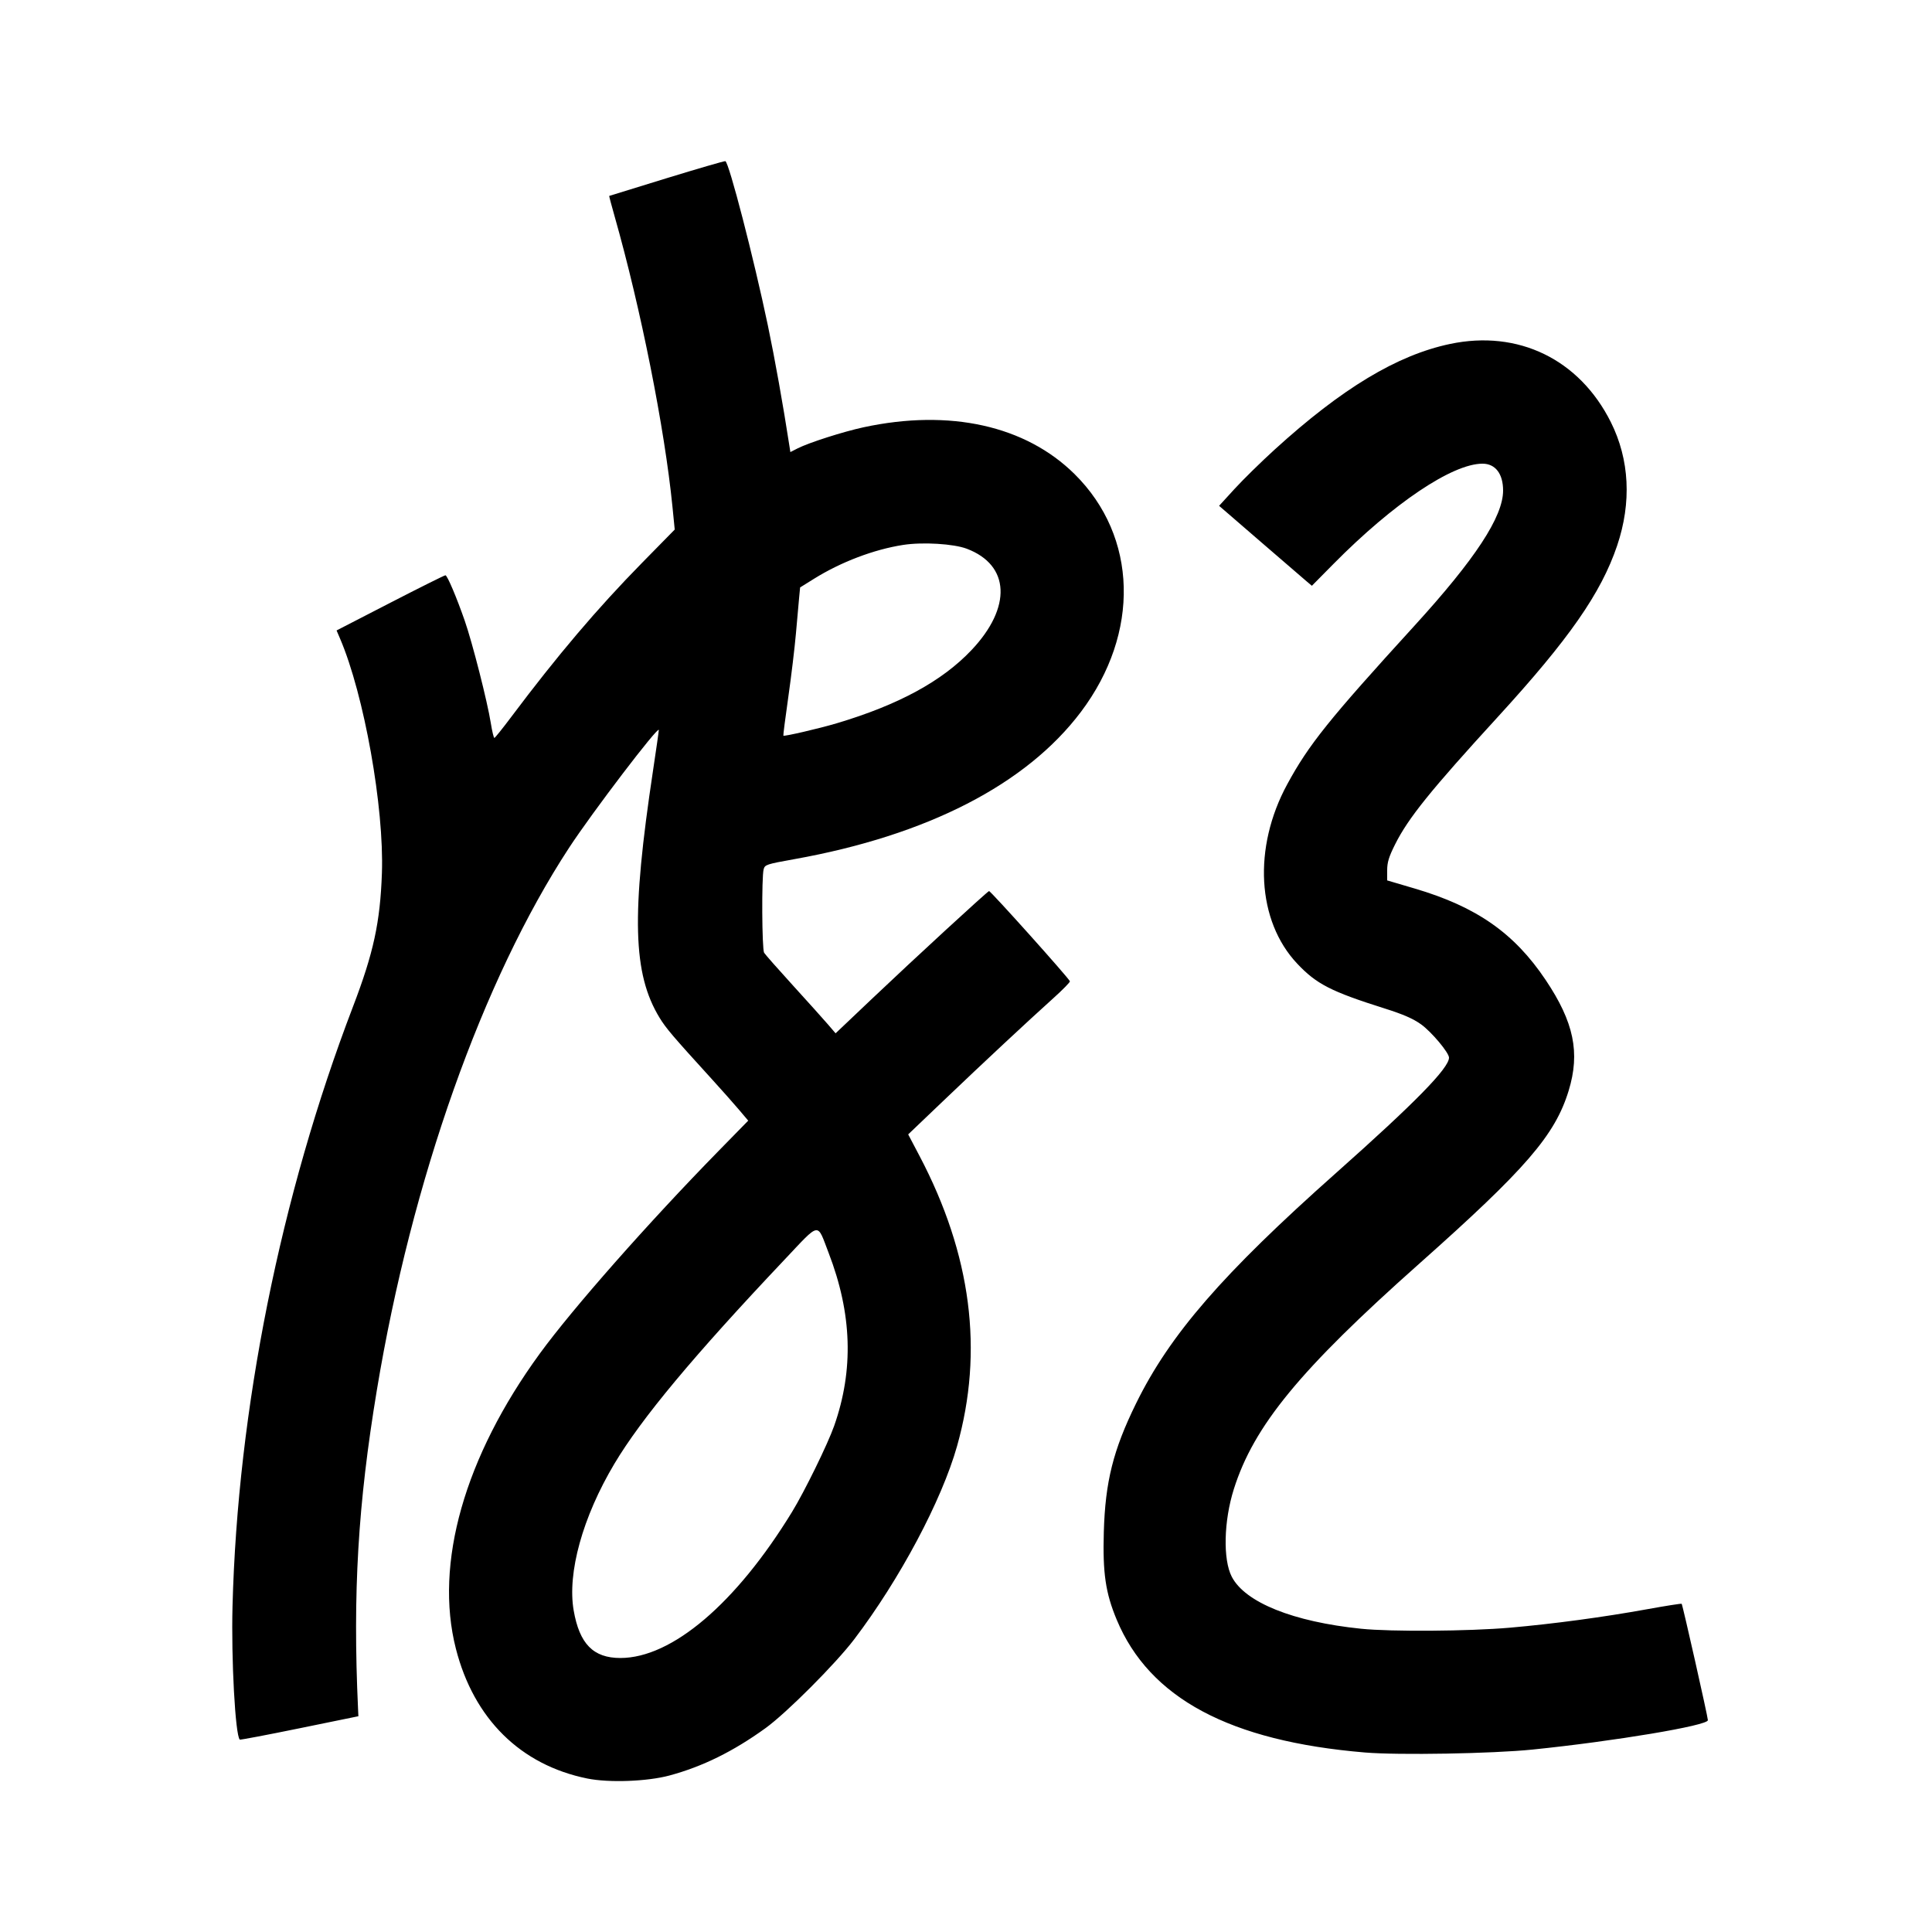 <svg xmlns="http://www.w3.org/2000/svg" width="1000" height="1000" viewBox="0 0 1000 1000" version="1.1">
	<path d="M 345 92.253 C 328.775 97.231, 315.422 101.352, 315.326 101.410 C 315.230 101.468, 316.493 106.237, 318.133 112.008 C 331.683 159.695, 344.029 221.686, 348.066 262.299 L 349.238 274.097 332.349 291.299 C 309.110 314.968, 288.509 339.240, 264.500 371.239 C 260.100 377.103, 256.224 381.924, 255.887 381.951 C 255.550 381.978, 254.719 378.512, 254.039 374.250 C 252.261 363.090, 244.495 332.613, 240.530 321.235 C 236.295 309.082, 231.549 297.899, 230.569 297.764 C 230.160 297.707, 217.312 304.109, 202.017 311.991 L 174.209 326.322 176.010 330.523 C 188.464 359.578, 198.877 417.967, 197.673 452 C 196.774 477.421, 193.338 493.260, 182.684 521.097 C 145.172 619.114, 122.988 729.581, 120.349 831.500 C 119.642 858.838, 121.785 898.188, 124.104 900.423 C 124.322 900.633, 138.225 897.996, 155 894.563 L 185.500 888.321 185.320 884.411 C 182.560 824.447, 185.275 778.504, 195.063 719.500 C 213.097 610.793, 249.840 507.125, 294.547 438.813 C 306.558 420.460, 341 375.261, 341 377.852 C 341 378.477, 339.658 387.878, 338.019 398.744 C 326.707 473.701, 327.511 504.072, 341.411 526.820 C 344.727 532.247, 348.131 536.242, 368.500 558.615 C 373.450 564.052, 379.700 571.097, 382.390 574.271 L 387.279 580.043 371.887 595.771 C 335.507 632.946, 296.503 677.158, 279.408 700.601 C 240.418 754.067, 224.705 809.339, 235.972 853.392 C 245.253 889.677, 269.430 913.555, 303.979 920.556 C 315.191 922.828, 334.989 922.103, 346.500 918.999 C 363.633 914.379, 379.501 906.559, 396.198 894.508 C 407.069 886.662, 432.534 861.157, 442.163 848.472 C 465.726 817.433, 487.424 776.664, 495.372 748.500 C 509.246 699.336, 502.782 649.356, 475.951 598.330 L 470.078 587.160 488.789 569.298 C 509.381 549.640, 531.724 528.797, 545.283 516.597 C 550.113 512.251, 553.938 508.344, 553.783 507.915 C 553.150 506.170, 512.623 460.961, 511.923 461.220 C 510.785 461.641, 473.080 496.331, 451.500 516.812 L 432.500 534.844 428.500 530.182 C 426.300 527.618, 418.200 518.603, 410.500 510.148 C 402.800 501.694, 396.050 494.040, 395.500 493.138 C 394.382 491.307, 394.170 454.027, 395.255 449.962 C 395.898 447.551, 396.696 447.287, 411.216 444.685 C 479.983 432.361, 531.239 406.006, 559.520 368.430 C 590.221 327.638, 588.894 277.761, 556.248 245.434 C 530.843 220.279, 491.607 211.559, 447 221.154 C 436.489 223.415, 418.621 229.133, 412.827 232.089 L 409.090 233.995 408.589 230.747 C 405.306 209.450, 401.050 185.651, 397.458 168.500 C 390.144 133.587, 377.265 83.826, 375.436 83.413 C 374.921 83.296, 361.225 87.275, 345 92.253 M 750.534 178.029 C 723.148 183.797, 694.586 201.002, 659.732 232.725 C 652.710 239.116, 643.373 248.275, 638.984 253.078 L 631.003 261.810 652.228 280.155 C 663.902 290.245, 674.707 299.557, 676.239 300.850 L 679.026 303.199 690.263 291.832 C 721.243 260.491, 751.718 240, 767.349 240 C 773.996 240, 778 245.224, 778 253.897 C 778 267.437, 763.607 289.378, 732.013 324 C 687.794 372.457, 677.418 385.392, 666.237 406 C 648.443 438.798, 650.568 476.667, 671.445 498.793 C 681.424 509.370, 688.912 513.208, 716.690 521.981 C 726.302 525.017, 731.413 527.245, 735.530 530.193 C 740.928 534.059, 750 544.871, 750 547.439 C 750 552.854, 732.453 570.767, 691.500 607.160 C 632.806 659.318, 605.530 690.756, 588.014 726.434 C 576.179 750.543, 572.073 766.924, 571.330 793 C 570.724 814.252, 572.224 824.471, 577.981 838.300 C 594.911 878.967, 636.509 901.231, 706.500 907.088 C 723.900 908.544, 772.484 907.693, 793.286 905.567 C 835.741 901.230, 884 893.145, 884 890.371 C 884 888.703, 870.927 830.665, 870.430 830.126 C 870.241 829.920, 862.229 831.178, 852.626 832.921 C 829.987 837.030, 804.017 840.524, 781.500 842.491 C 760.271 844.346, 720.070 844.630, 704.500 843.035 C 669.344 839.434, 644.437 829.415, 637.555 816.105 C 632.950 807.201, 633.419 787.285, 638.621 770.797 C 648.966 738.008, 672.861 708.941, 734.500 654.168 C 789.843 604.989, 804.877 587.589, 811.931 564.548 C 817.955 544.875, 814.670 529.061, 800.020 507.212 C 783.752 482.949, 764.252 469.335, 732.250 459.900 L 718 455.698 718 450.465 C 718 446.332, 718.867 443.500, 722.121 436.998 C 728.909 423.435, 740.484 409.074, 775.134 371.224 C 812.126 330.815, 828.711 307.022, 837.020 282.441 C 844.577 260.086, 843.445 237.835, 833.767 218.500 C 817.489 185.976, 785.847 170.591, 750.534 178.029 M 467.500 282.043 C 452.377 284.387, 435.282 290.877, 421.330 299.573 L 414.137 304.057 413.635 309.278 C 413.360 312.150, 412.615 320.492, 411.982 327.816 C 411.348 335.139, 409.565 349.989, 408.019 360.816 C 406.473 371.642, 405.326 380.627, 405.470 380.782 C 405.917 381.265, 424.073 377.052, 433 374.394 C 465.023 364.859, 487.562 352.627, 502.829 336.499 C 523.796 314.349, 522.793 292.505, 500.419 284.028 C 493.611 281.448, 477.578 280.482, 467.500 282.043 M 405.931 652.150 C 358.966 701.815, 331.986 734.189, 317.979 757.685 C 301.592 785.173, 293.561 814.133, 296.935 833.571 C 299.940 850.885, 307.103 858.176, 321.109 858.176 C 347.781 858.176, 380.956 829.952, 409.936 782.604 C 416.452 771.959, 428.453 747.444, 431.772 738 C 441.962 709.002, 441.022 679.934, 428.878 648.440 C 422.721 632.473, 424.866 632.126, 405.931 652.150 " stroke="none" fill="black" fill-rule="evenodd"/>
</svg>